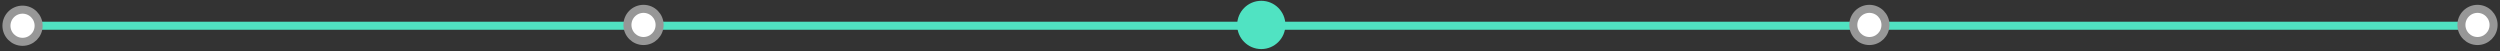 <?xml version="1.0" encoding="UTF-8"?>
<svg width="777px" height="16px" viewBox="0 0 777 16" version="1.1" xmlns="http://www.w3.org/2000/svg" xmlns:xlink="http://www.w3.org/1999/xlink">
    <rect x="0" y="0" width="777" height="16" fill="#333333" stroke="none"/>
    <!-- Generator: Sketch 41.2 (35397) - http://www.bohemiancoding.com/sketch -->
    <title>Line_3_Selected</title>
    <desc>Created with Sketch.</desc>
    <defs></defs>
    <g id="Dev-Center---Home" stroke="none" stroke-width="1" fill="none" fill-rule="evenodd">
        <g id="Line_3_Selected" transform="translate(2, 1)">
            <path d="M5.506,7 L770.506,7" id="Line-Copy-22" stroke="#50E3C2" stroke-width="2.5" stroke-linecap="square"></path>
            <circle id="Oval-4-Copy-12" stroke="#979797" stroke-width="2.5" fill="#FFFFFF" fill-rule="evenodd" cx="5.006" cy="7" r="5"></circle>
            <circle id="Oval-4-Copy-15" stroke="#979797" stroke-width="2.5" fill="#FFFFFF" fill-rule="evenodd" cx="198.006" cy="6.75" r="5"></circle>
            <circle id="Oval-4-Copy-17" stroke="#50E3C2" stroke-width="3" fill="#50E3C2" fill-rule="evenodd" cx="390.006" cy="6.75" r="6"></circle>
            <circle id="Oval-4-Copy-19" stroke="#979797" stroke-width="2.5" fill="#FFFFFF" fill-rule="evenodd" cx="579.006" cy="6.75" r="5"></circle>
            <circle id="Oval-4-Copy-20" stroke="#979797" stroke-width="2.5" fill="#FFFFFF" fill-rule="evenodd" cx="768.006" cy="6.75" r="5"></circle>
        </g>
    </g>
</svg>